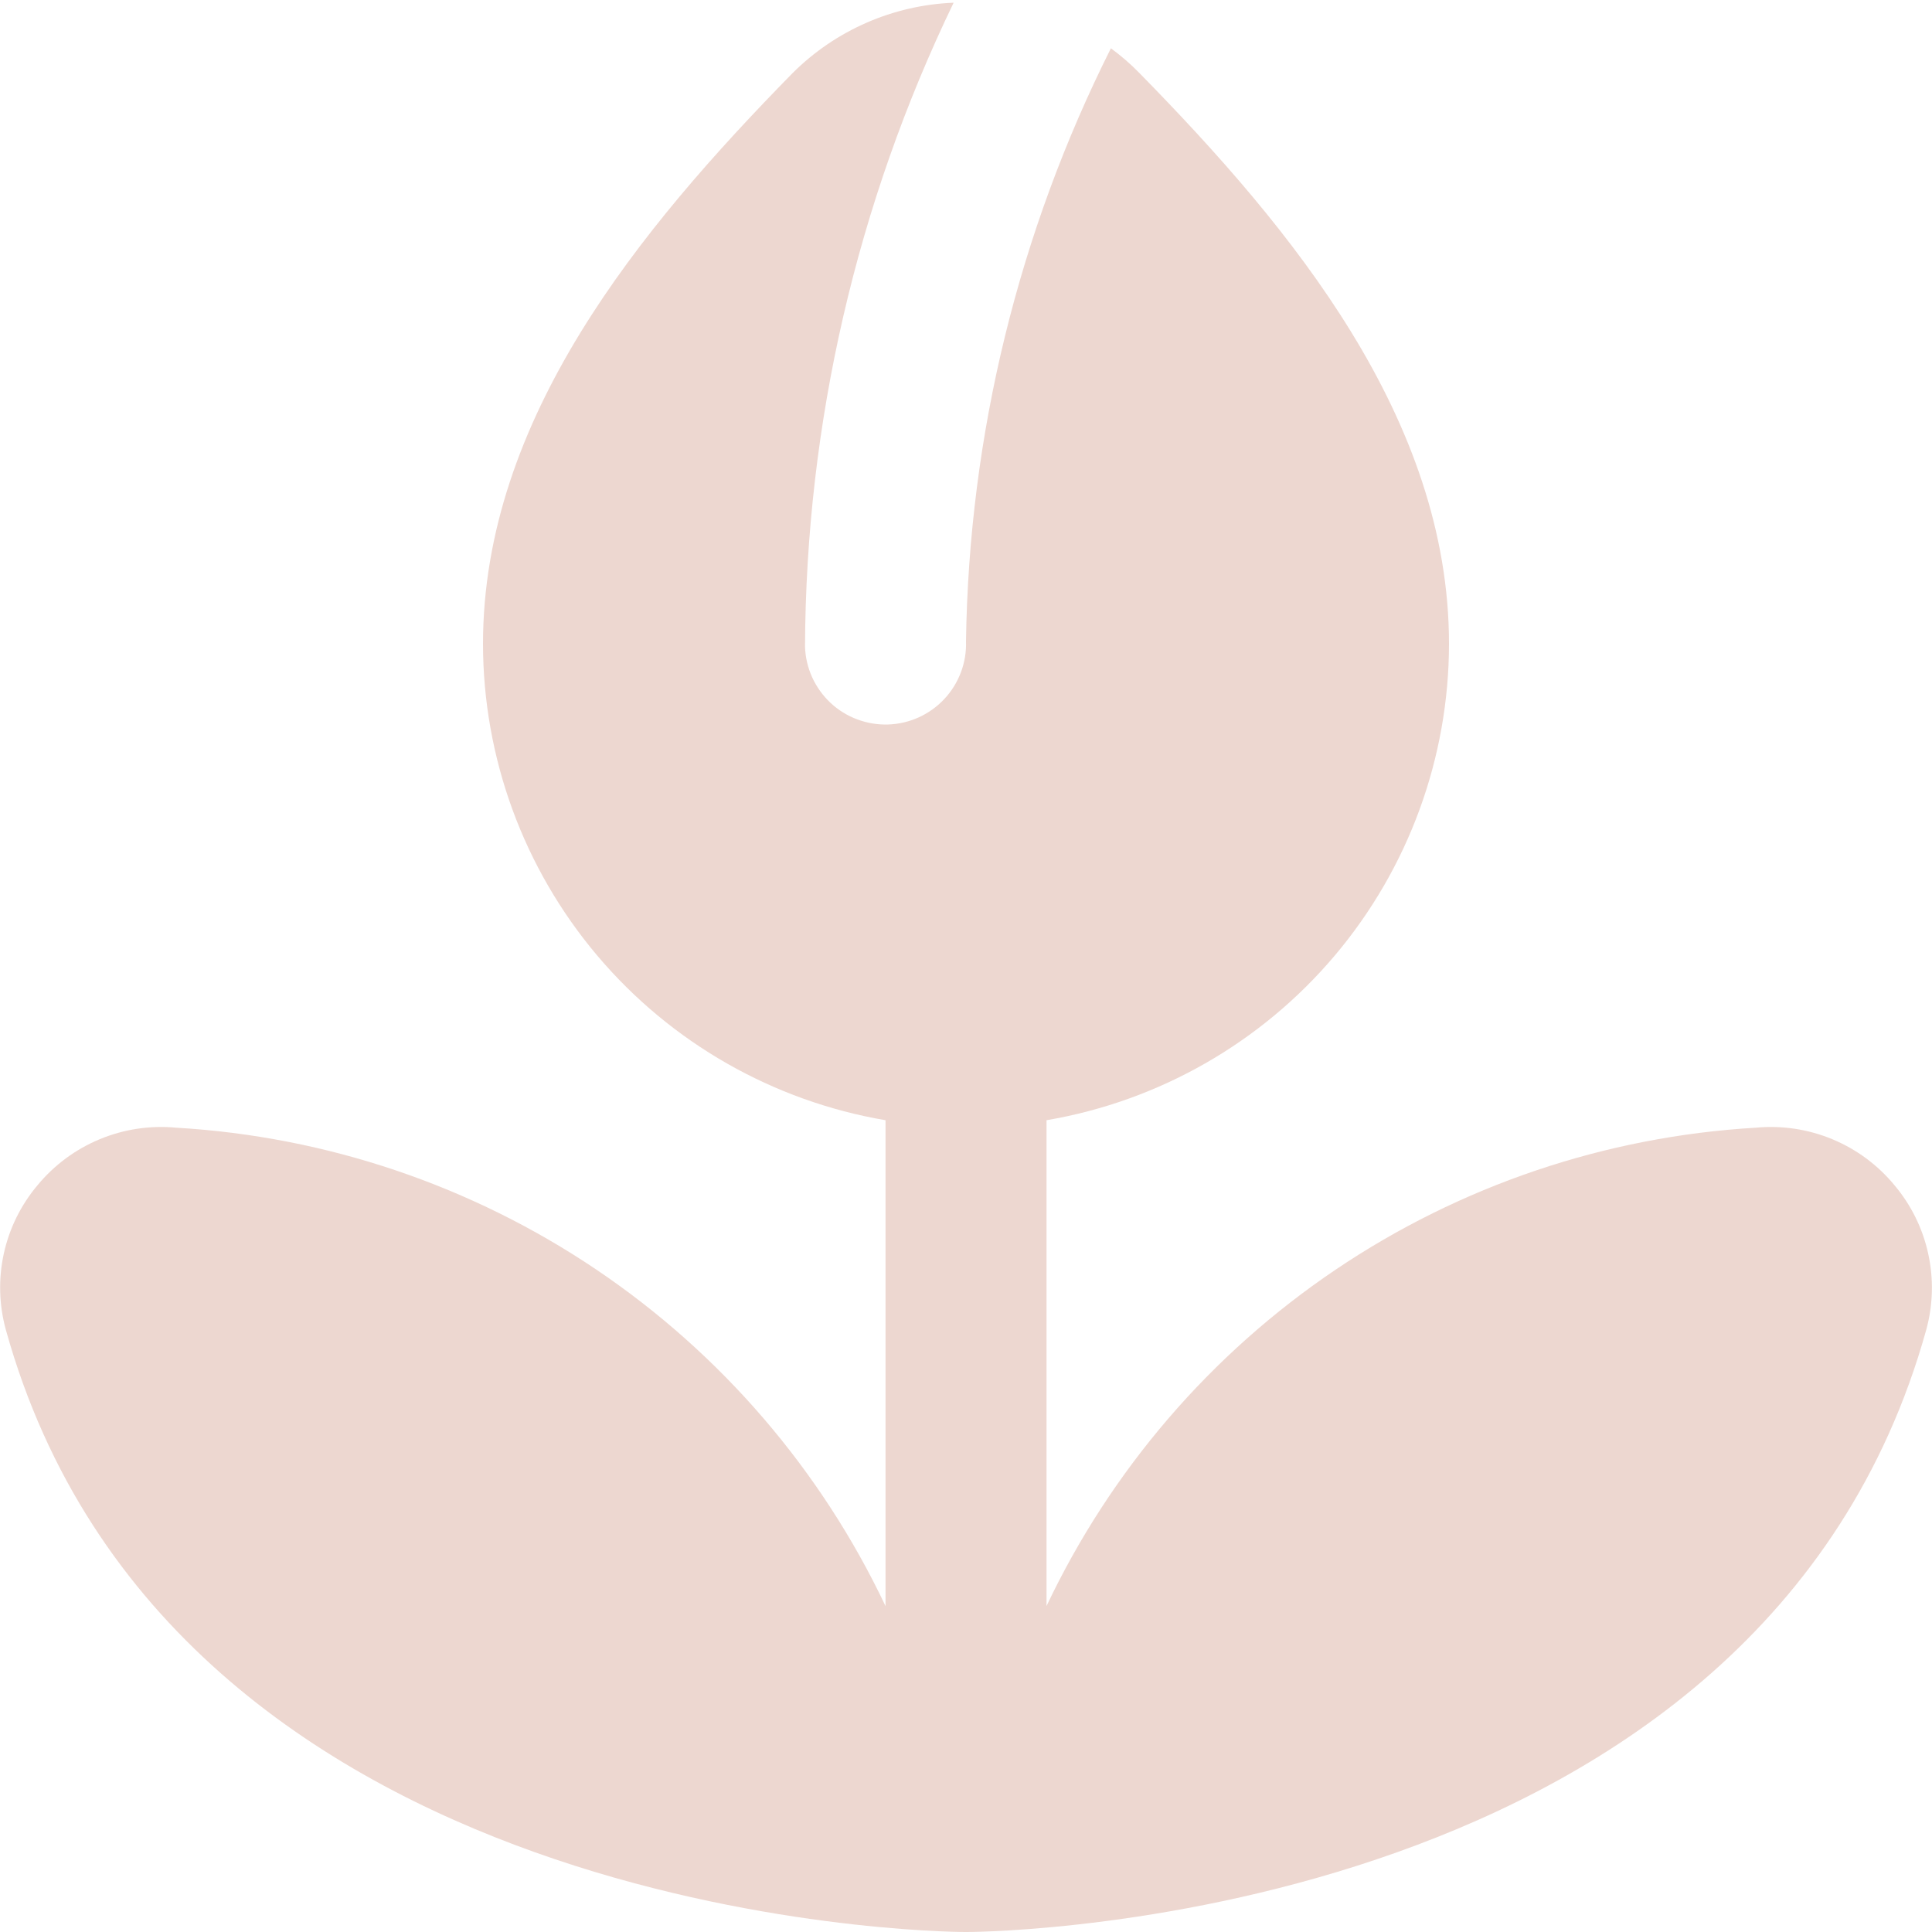 <svg width="40" height="40" viewBox="0 0 40 40" fill="none" xmlns="http://www.w3.org/2000/svg">
<path d="M39.225 24.541C38.88 24.122 38.437 23.794 37.936 23.586C37.434 23.378 36.889 23.296 36.349 23.348C33.238 23.53 30.234 24.546 27.651 26.288C25.068 28.03 23.001 30.436 21.667 33.251V23.193C23.996 22.796 26.109 21.589 27.634 19.785C29.159 17.98 29.997 15.695 30 13.333C30 8.678 26.762 4.746 23.593 1.515C23.41 1.327 23.212 1.155 23 1C21.086 4.813 20.061 9.01 20 13.276C20.008 13.495 19.972 13.713 19.895 13.918C19.818 14.123 19.702 14.311 19.552 14.471C19.403 14.631 19.223 14.76 19.024 14.851C18.824 14.942 18.609 14.992 18.39 15C18.171 15.007 17.953 14.971 17.748 14.894C17.543 14.818 17.355 14.701 17.195 14.552C17.035 14.402 16.906 14.222 16.815 14.023C16.725 13.824 16.674 13.608 16.667 13.39C16.685 8.771 17.736 4.215 19.744 0.056C18.489 0.106 17.299 0.626 16.41 1.513C13.239 4.746 10 8.678 10 13.333C10.003 15.695 10.841 17.98 12.366 19.785C13.891 21.589 16.005 22.796 18.334 23.193V33.253C17 30.437 14.933 28.031 12.35 26.288C9.767 24.546 6.763 23.53 3.652 23.348C3.111 23.296 2.566 23.378 2.065 23.586C1.563 23.794 1.121 24.122 0.775 24.541C0.432 24.949 0.193 25.433 0.079 25.954C-0.035 26.474 -0.021 27.014 0.12 27.528C3.519 39.758 19.319 40 19.99 40H20.01C20.677 40 36.483 39.758 39.882 27.528C40.022 27.014 40.036 26.474 39.921 25.954C39.807 25.433 39.568 24.949 39.225 24.541V24.541Z" fill="#EDD7D0"/>
</svg>
